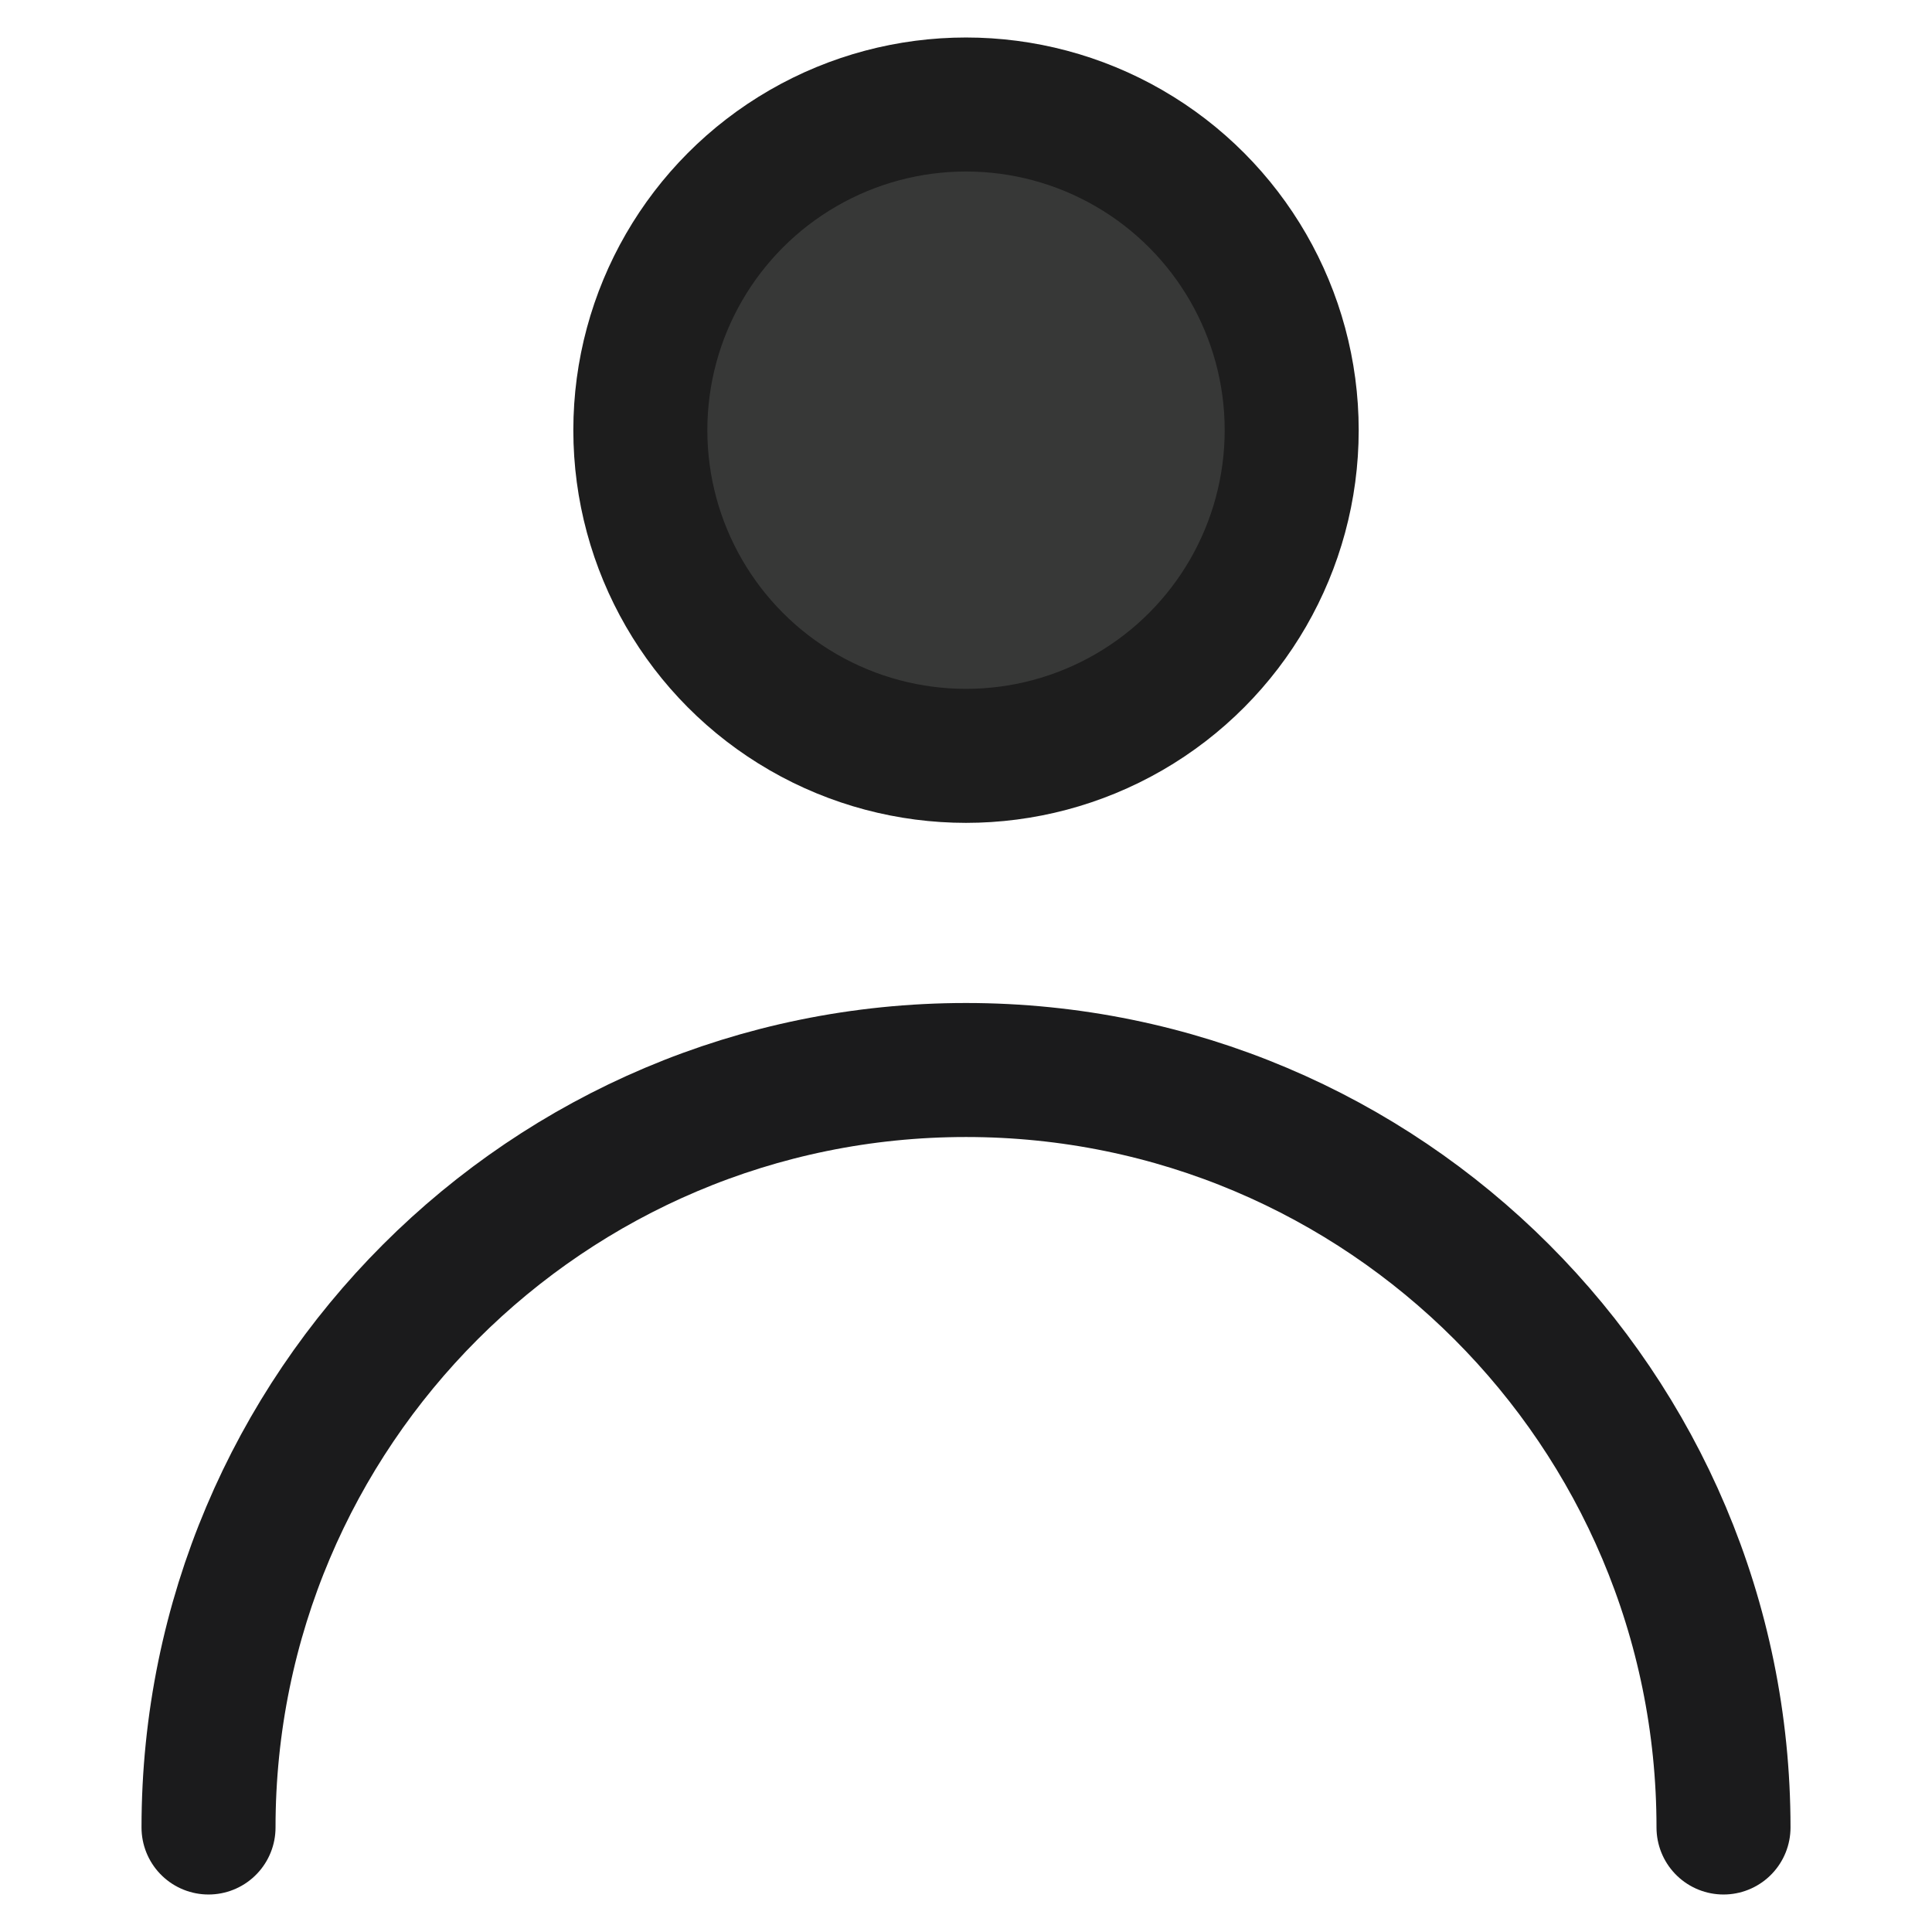 <?xml version="1.0" encoding="utf-8"?>
<!-- Generator: Adobe Illustrator 17.0.0, SVG Export Plug-In . SVG Version: 6.00 Build 0)  -->
<!DOCTYPE svg PUBLIC "-//W3C//DTD SVG 1.1//EN" "http://www.w3.org/Graphics/SVG/1.1/DTD/svg11.dtd">
<svg version="1.1" id="Layer_1" xmlns="http://www.w3.org/2000/svg" xmlns:xlink="http://www.w3.org/1999/xlink" x="0px" y="0px"
	 width="72.083px" height="72.083px" viewBox="0 0 72.083 72.083" enable-background="new 0 0 72.083 72.083" xml:space="preserve">
<circle fill="#373837" stroke="#1D1D1D" stroke-width="5" stroke-miterlimit="10" cx="36.042" cy="16.05" r="12.151"/>
<path fill="none" stroke="#1B1B1C" stroke-width="5" stroke-linecap="round" stroke-linejoin="round" stroke-miterlimit="10" d="
	M7.78,68.184c0-15.608,12.653-28.262,28.262-28.262s28.262,12.653,28.262,28.262"/>
</svg>
